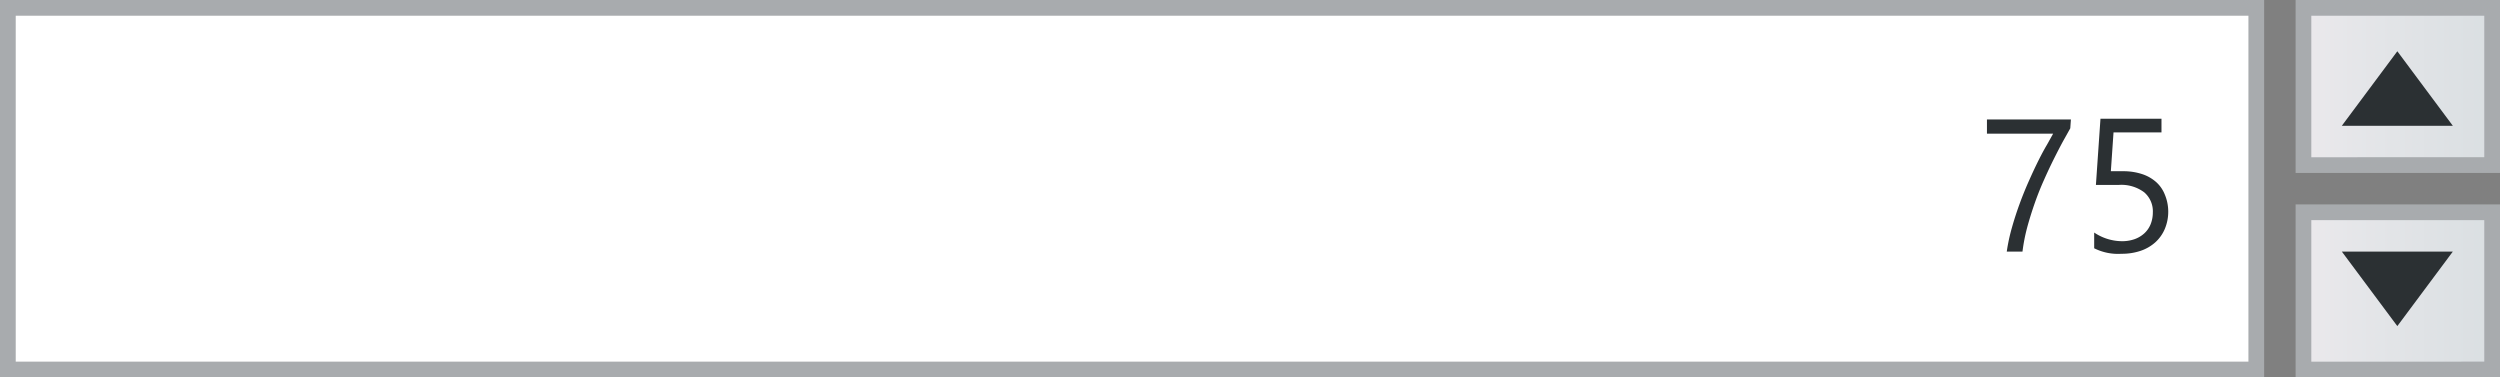 <svg id="Layer_1" data-name="Layer 1" xmlns="http://www.w3.org/2000/svg" xmlns:xlink="http://www.w3.org/1999/xlink" width="159" height="24" viewBox="0 0 159 24"><rect x="0" y="0" width="159" height="24" fill="#808080" stroke="none"/><defs><linearGradient id="linear-gradient" x1="146.5" y1="18.5" x2="158.5" y2="18.5" gradientUnits="userSpaceOnUse"><stop offset="0" stop-color="#ebe9ec"/><stop offset="0.28" stop-color="#e5e6e9"/><stop offset="1" stop-color="#dadfe2"/></linearGradient><linearGradient id="linear-gradient-2" y1="5.5" y2="5.5" xlink:href="#linear-gradient"/></defs><title>text-boxes-single-spinner-normal</title><rect x="146.5" y="13.5" width="12" height="10" fill="url(#linear-gradient)"/><path d="M158,14v9H147V14h11m1-1H146V24h13V13Z" fill="#a8abae"/><rect x="0.5" y="0.5" width="143" height="23" fill="#fff"/><path d="M143,1V23H1V1H143m1-1H0V24H144V0Z" fill="#a8abae"/><rect x="146.5" y="0.5" width="12" height="10" fill="url(#linear-gradient-2)"/><path d="M158,1v9H147V1h11m1-1H146V11h13V0Z" fill="#a8abae"/><path d="M131.67,8.16,131.2,9q-.27.5-.58,1.12T130,11.44q-.32.71-.59,1.48t-.48,1.54a11.49,11.49,0,0,0-.3,1.54h-1a11.68,11.68,0,0,1,.33-1.53q.22-.78.5-1.54t.59-1.45q.31-.7.6-1.28t.54-1l.39-.7h-4.21V7.6h5.34Z" fill="#2b3033"/><path d="M137.9,13.43a2.83,2.83,0,0,1-.21,1.11,2.43,2.43,0,0,1-.6.86,2.69,2.69,0,0,1-.94.55,3.68,3.68,0,0,1-1.22.19,3.38,3.38,0,0,1-1.74-.35v-1a3.2,3.2,0,0,0,1.75.55,2.37,2.37,0,0,0,.82-.13,1.83,1.83,0,0,0,.62-.37,1.61,1.61,0,0,0,.4-.58,2,2,0,0,0,.14-.74,1.59,1.59,0,0,0-.55-1.29,2.42,2.42,0,0,0-1.6-.47H134l-.37,0-.33,0,.29-4.21h3.88v.87h-3.05l-.17,2.47.4,0h.38a3.77,3.77,0,0,1,1.2.18,2.53,2.53,0,0,1,.89.5,2.1,2.1,0,0,1,.56.8A2.8,2.8,0,0,1,137.9,13.43Z" fill="#2b3033"/><polygon points="148.94 16 156 16 152.47 20.74 148.94 16" fill="#2b3033"/><polygon points="156 8 148.94 8 152.47 3.26 156 8" fill="#2b3033"/></svg>